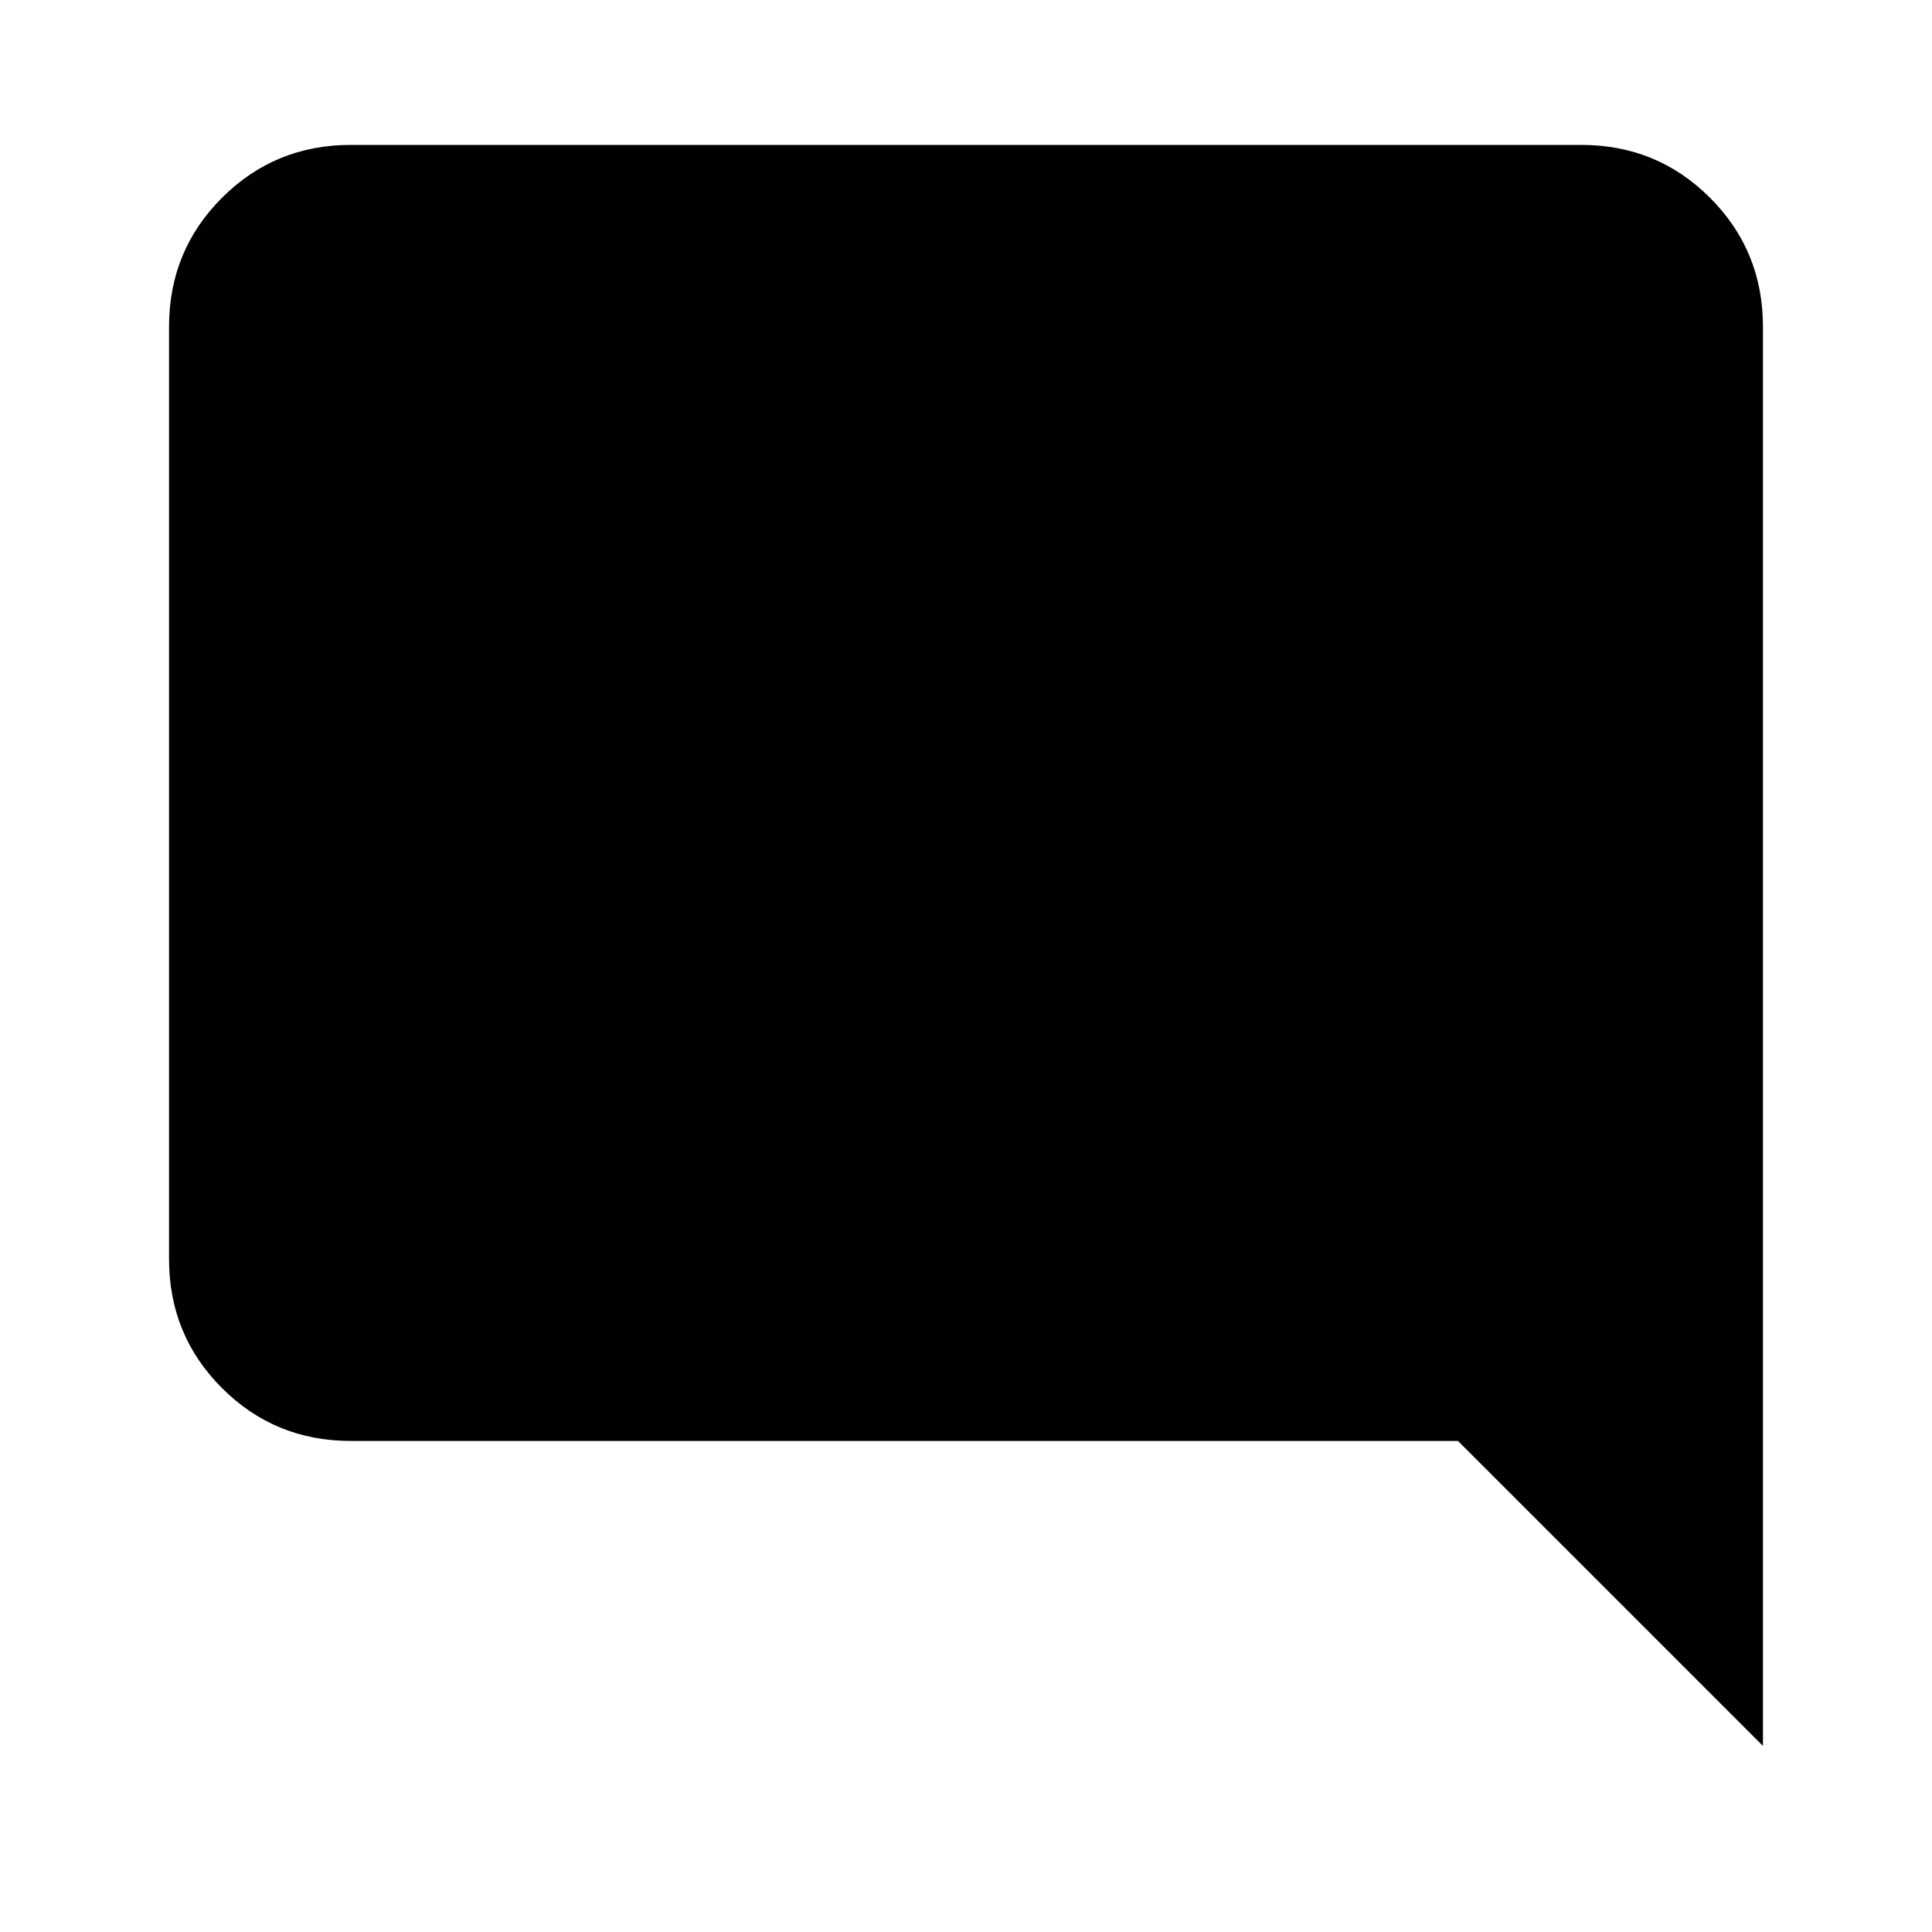 <svg xmlns="http://www.w3.org/2000/svg" height="20" viewBox="0 -960 960 960" width="20"><path d="M174.31-244q-37.73 0-64.02-26.29T84-334.31v-463.38q0-37.73 26.29-64.02T174.31-888h611.38q37.73 0 64.02 26.29T876-797.69v705.23L724.46-244H174.31Z"/></svg>